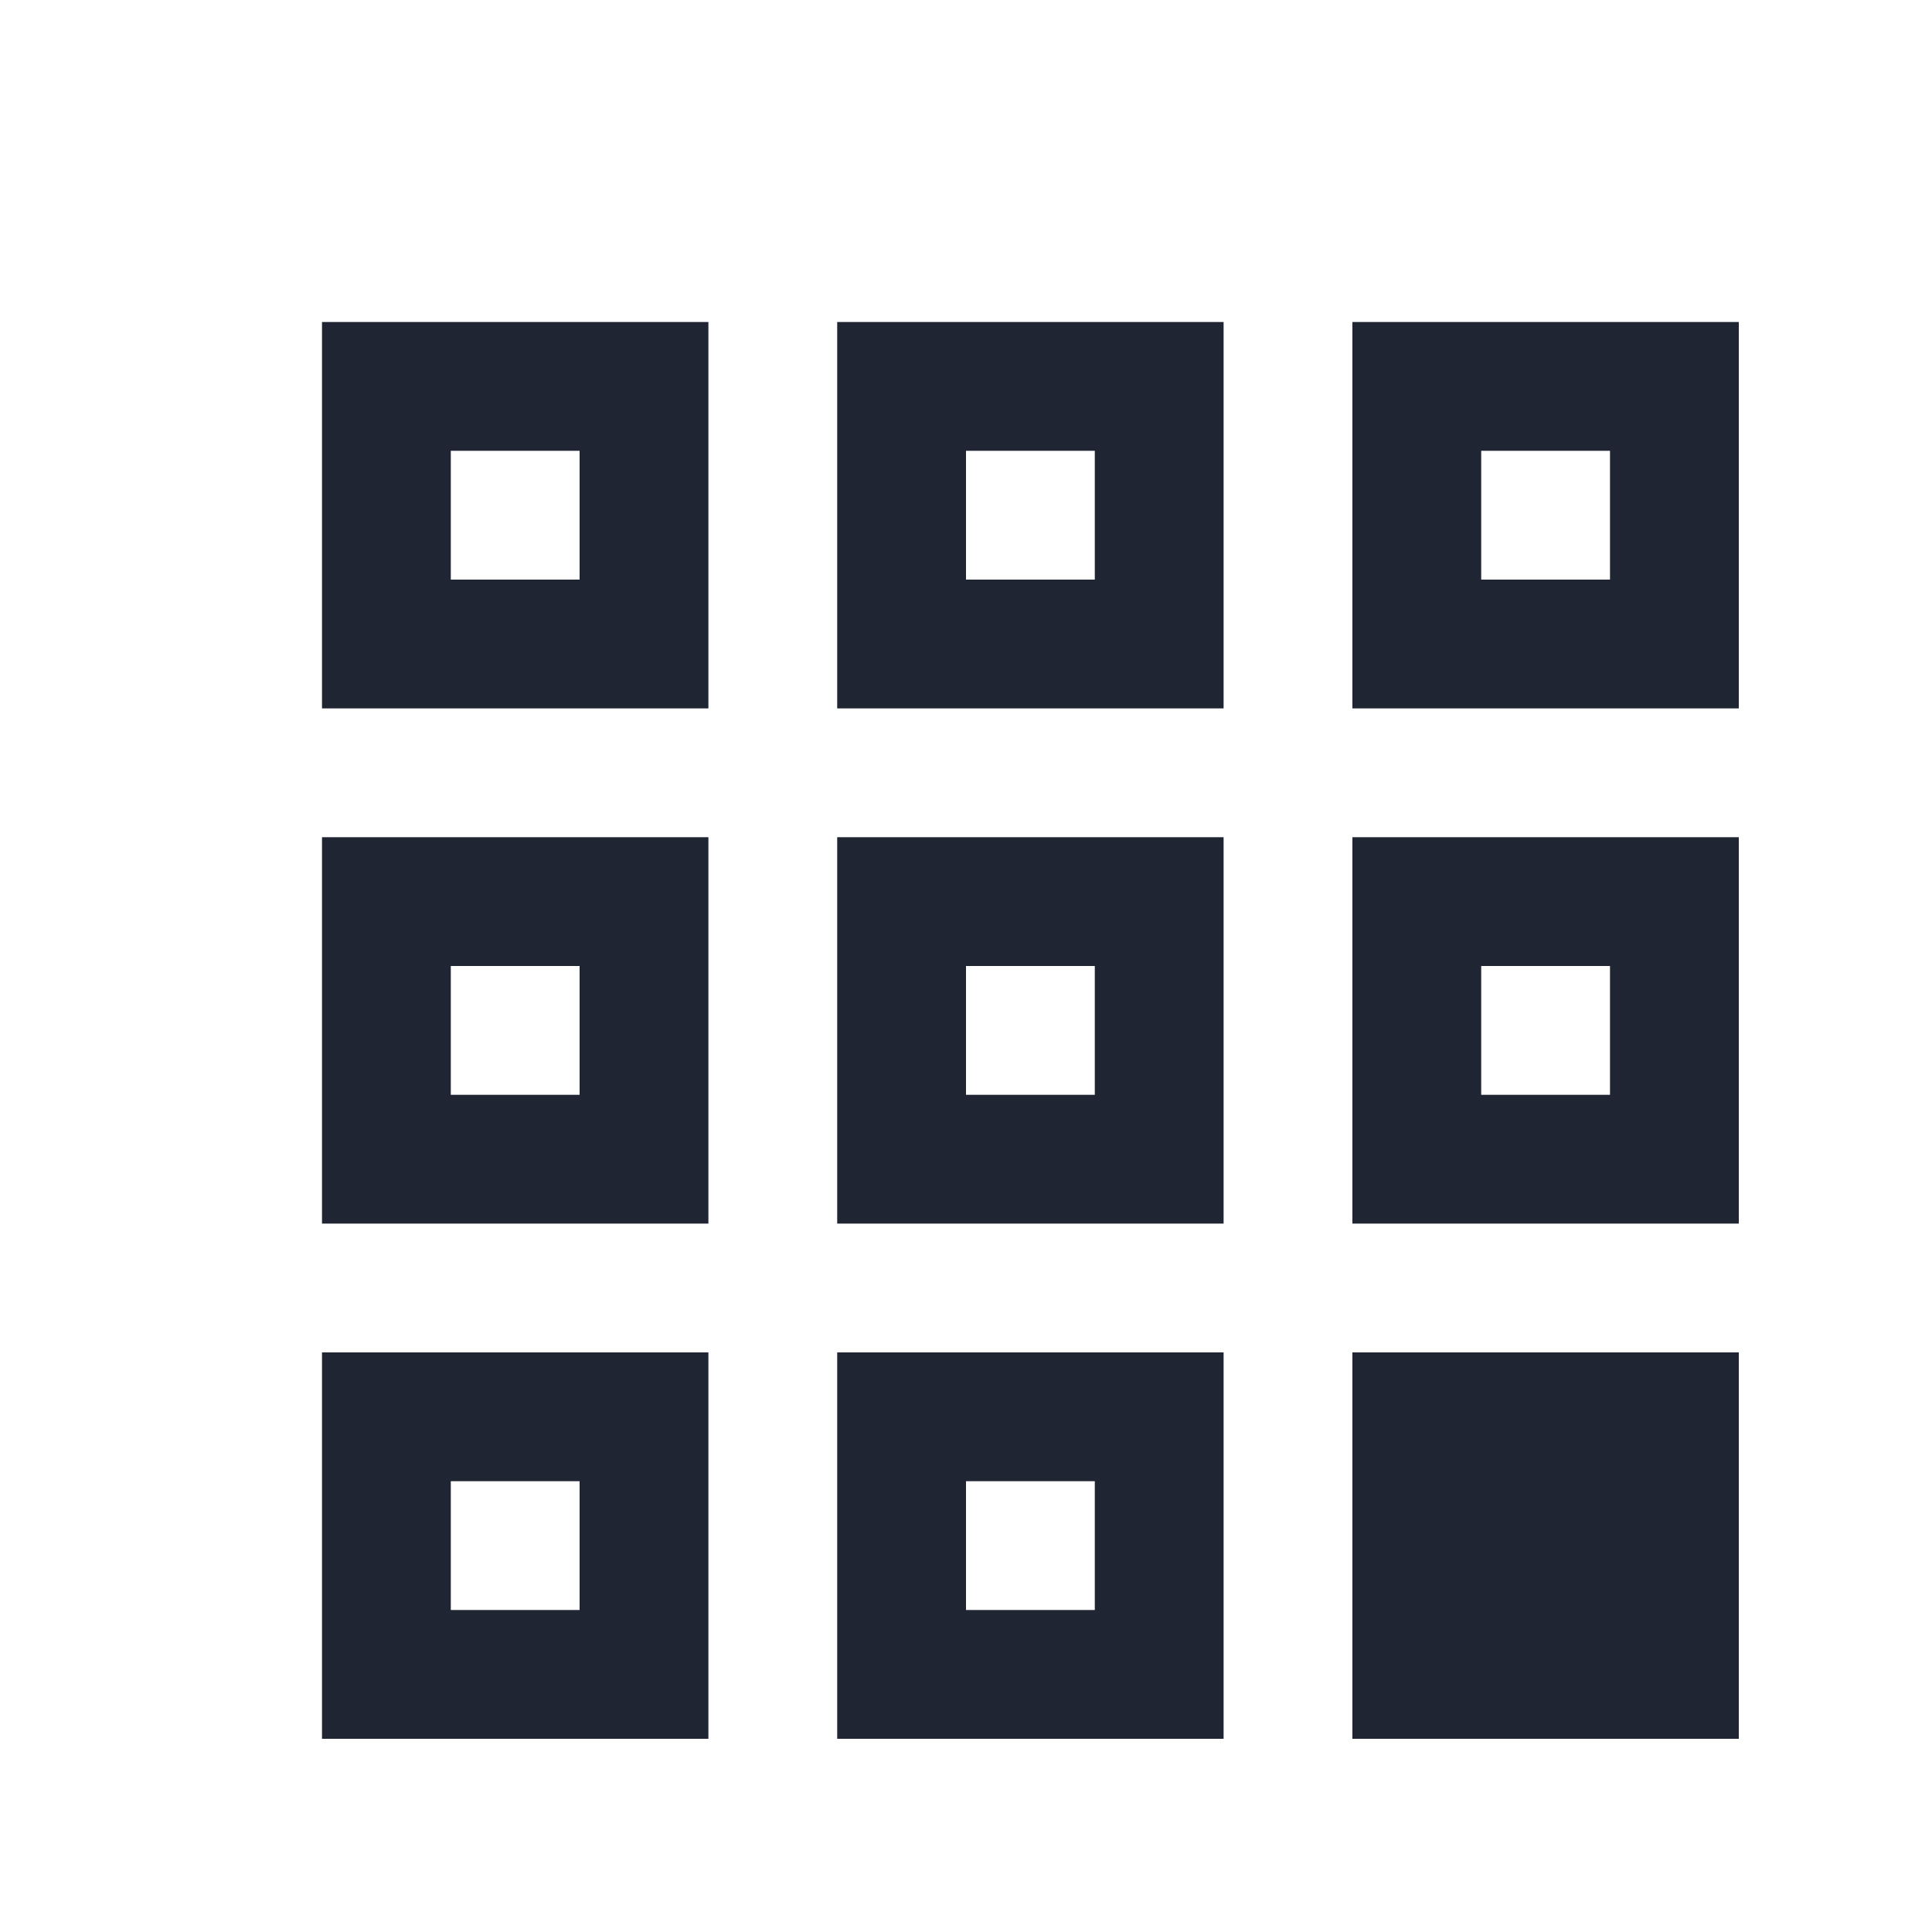 <svg width="30" height="30" viewBox="0 0 30 30" fill="none" xmlns="http://www.w3.org/2000/svg">
    <path d="M5 5V11H11V5H5ZM13 5V11H19V5H13ZM21 5V11H27V5H21ZM7 7H9V9H7V7ZM15 7H17V9H15V7ZM23 7H25V9H23V7ZM5 13V19H11V13H5ZM13 13V19H19V13H13ZM21 13V19H27V13H21ZM7 15H9V17H7V15ZM15 15H17V17H15V15ZM23 15H25V17H23V15ZM5 21V27H11V21H5ZM13 21V27H19V21H13ZM21 21V27H27V21H21ZM7 23H9V25H7V23ZM15 23H17V25H15V23Z" fill="#1F2532"/>
</svg>
